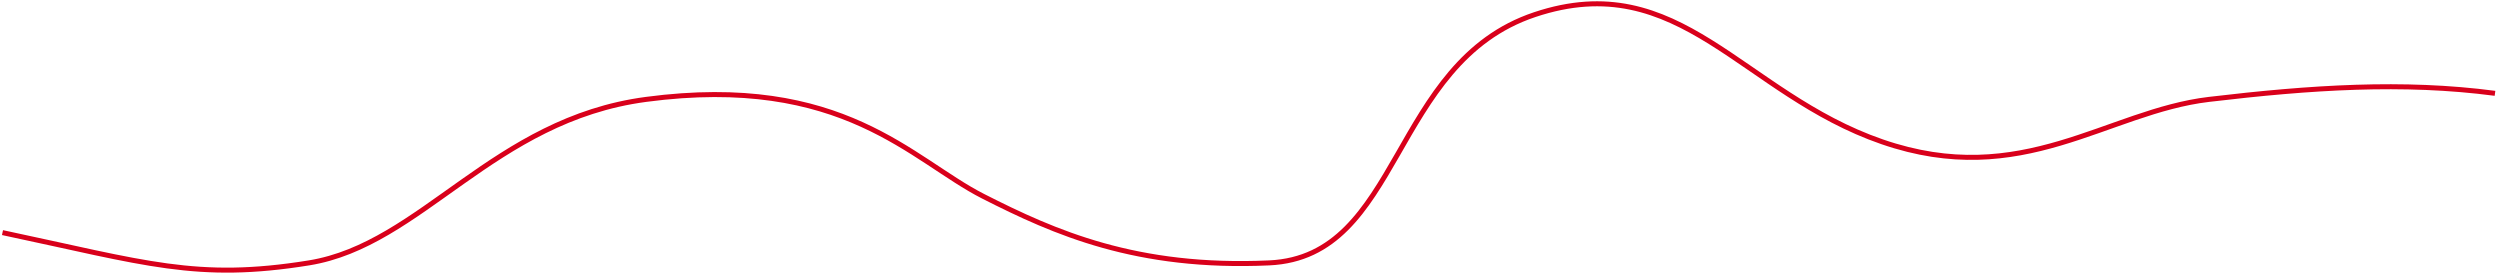 ﻿<?xml version="1.0" encoding="utf-8"?>
<svg version="1.1" xmlns:xlink="http://www.w3.org/1999/xlink" width="1000px" height="112px" xmlns="http://www.w3.org/2000/svg">
  <g transform="matrix(1 0 0 1 -264 -1242 )">
    <path d="M 0 92.044  C 57.205 104.156  77.635 111.422  122.582 104.156  C 167.529 96.889  196.258 46.862  257.422 38.756  C 336.24 28.309  363.66 62.978  392.262 77.511  C 420.865 92.044  453.553 106.578  506.672 104.156  C 559.791 101.733  554.97 24.222  612.91 4.844  C 670.849 -14.533  695.766 36.333  751.836 55.711  C 807.906 75.089  841.73 43.6  882.59 38.756  C 923.451 33.911  960.225 31.489  997 36.333  " stroke-width="2" stroke="#d9001b" fill="none" transform="matrix(1 0 0 1 265 1243 )" />
  </g>
</svg>
